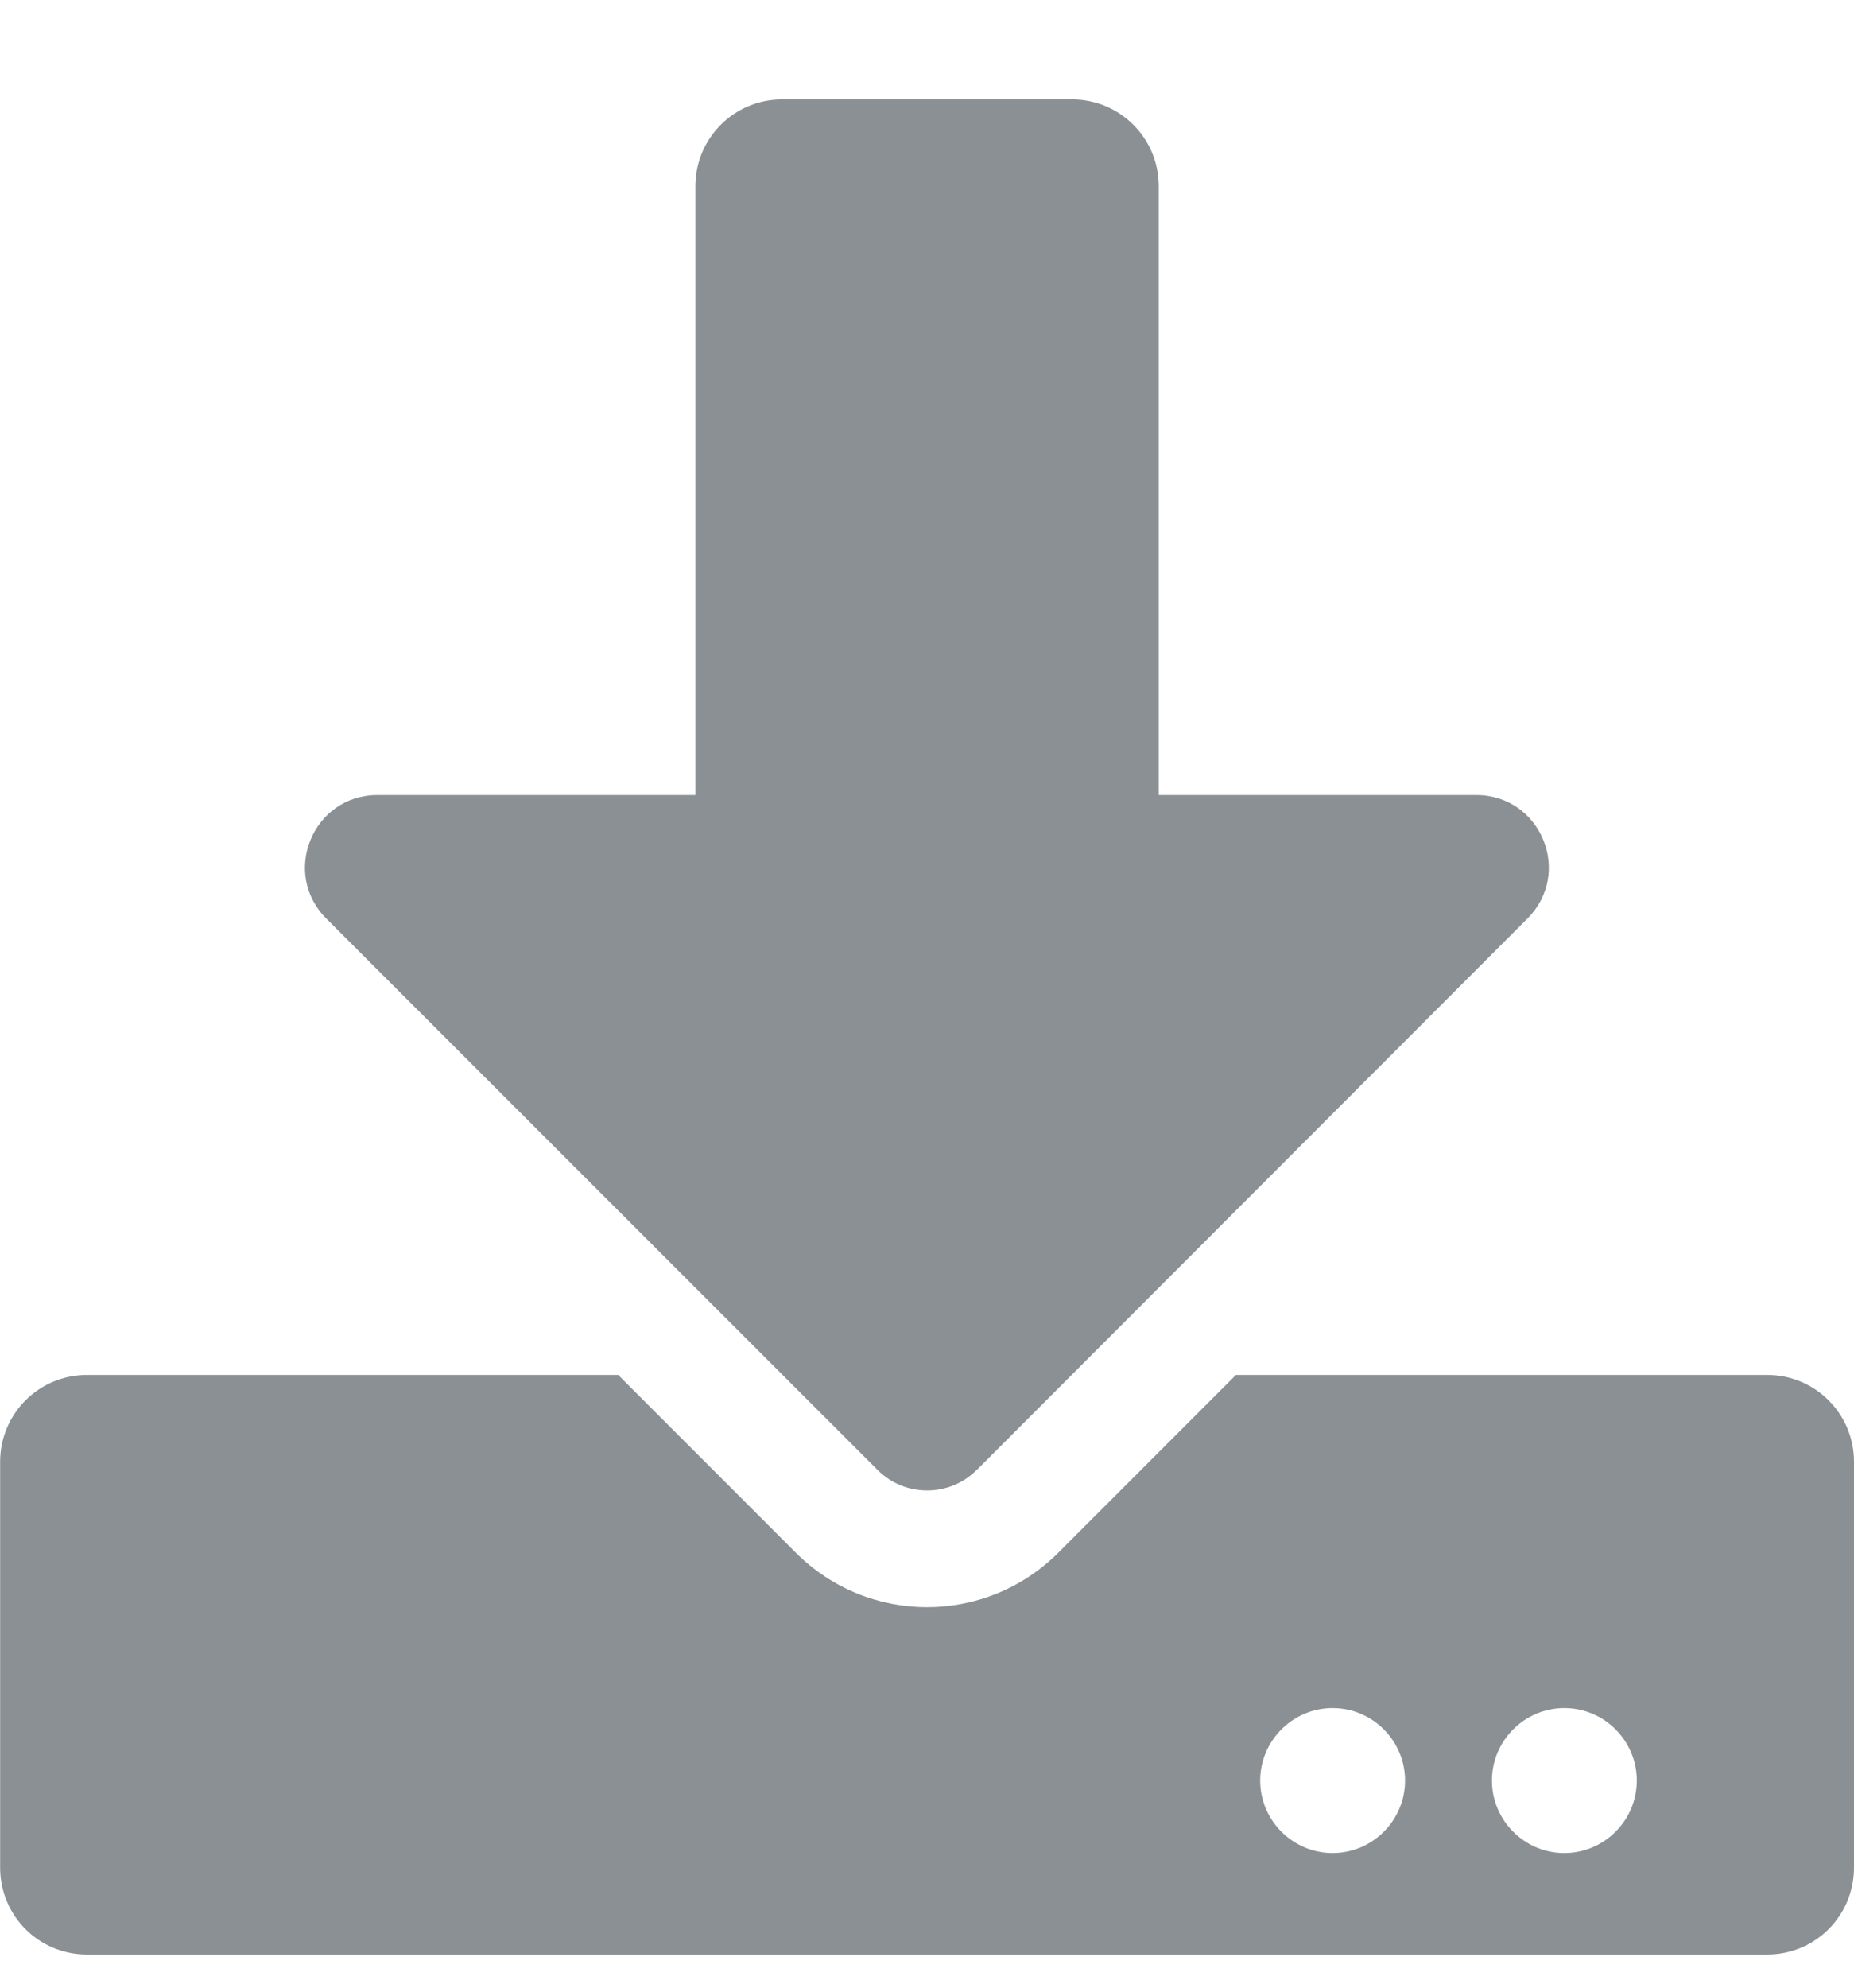 <svg height="15" viewBox="0 0 14 15" width="14" xmlns="http://www.w3.org/2000/svg"><path d="m7.375 11.094 4.159-4.162c.345-.345.101-.932-.386-.932h-2.398v-4.594c0-.364-.293-.656-.656-.656h-2.187c-.364 0-.656.293-.656.656v4.594h-2.401c-.487 0-.73.588-.386.932l4.164 4.162c.205.205.541.205.746 0zm5.969 3.656c.364 0 .656-.293.656-.656v-3.062c0-.364-.293-.656-.656-.656h-4.011l-1.34 1.34c-.55.55-1.436.55-1.985 0l-1.34-1.34h-4.011c-.364 0-.656.293-.656.656v3.062c0 .364.293.656.656.656zm-3.281-.766c-.301 0-.547-.246-.547-.547 0-.301.246-.547.547-.547.301 0 .547.246.547.547 0 .301-.246.547-.547.547zm1.75 0c-.301 0-.547-.246-.547-.547 0-.301.246-.547.547-.547.301 0 .547.246.547.547 0 .301-.246.547-.547.547z" fill="#8a9093"/></svg>